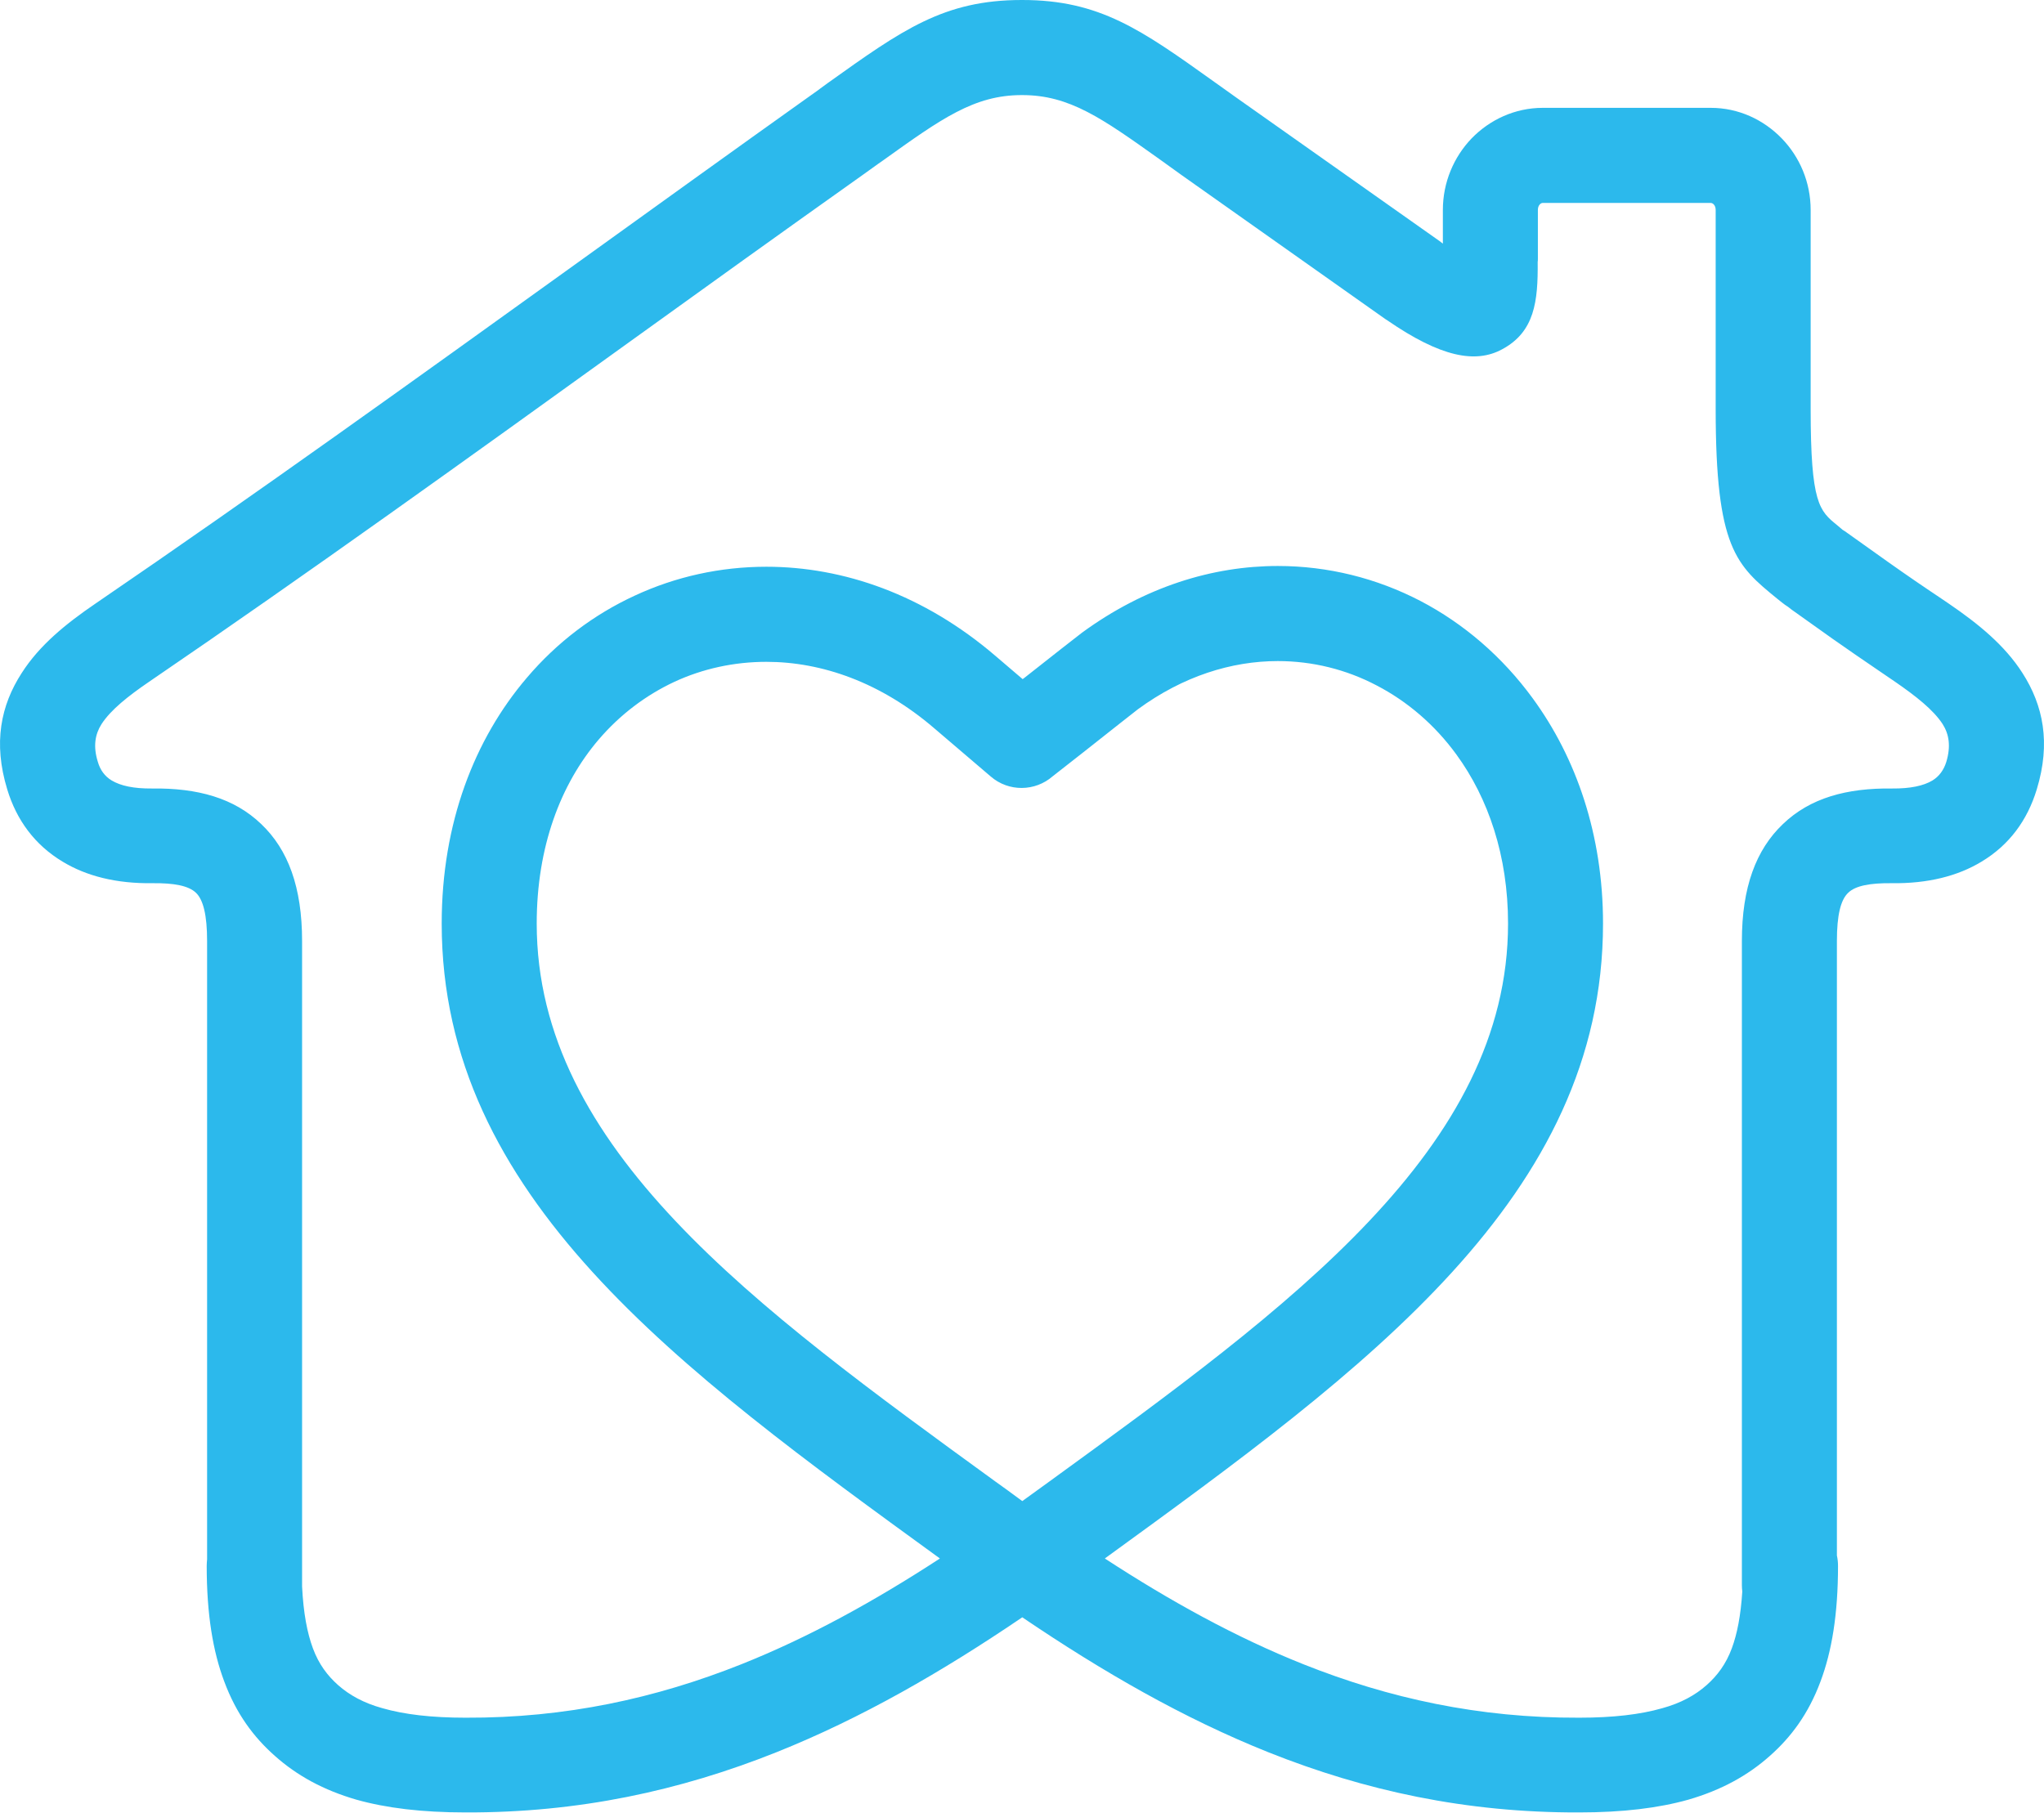 <svg width="62" height="55" viewBox="0 0 62 55" fill="none" xmlns="http://www.w3.org/2000/svg">
<path fill-rule="evenodd" clip-rule="evenodd" d="M26.791 4.864C26.796 4.858 26.802 4.853 26.791 4.864V4.864ZM31.93 23.553C31.4 24.015 30.599 24.032 30.052 23.559L28.329 22.088C26.721 20.709 24.935 20.08 23.247 20.08C22.267 20.08 21.316 20.288 20.457 20.686C19.593 21.09 18.81 21.678 18.158 22.44C17.006 23.79 16.28 25.688 16.28 28.02C16.28 34.84 22.872 39.629 30.184 44.943C30.427 45.116 30.674 45.295 31.009 45.543C31.354 45.295 31.596 45.116 31.838 44.943C39.151 39.629 45.743 34.84 45.743 28.02C45.743 25.965 45.144 24.217 44.175 22.89C43.519 21.99 42.689 21.28 41.755 20.795C40.834 20.311 39.813 20.057 38.759 20.057C37.359 20.057 35.889 20.513 34.518 21.517C34.506 21.522 33.619 22.226 32.864 22.821C32.501 23.103 32.184 23.357 31.93 23.553ZM28.508 47.286L28.496 47.274C20.561 41.51 13.398 36.305 13.398 28.02C13.398 24.967 14.395 22.422 15.98 20.564C16.896 19.485 18.014 18.643 19.253 18.072C20.492 17.495 21.852 17.195 23.246 17.195C25.586 17.195 28.029 18.043 30.196 19.901L31.02 20.605L31.089 20.553C31.827 19.97 32.725 19.266 32.818 19.197C34.719 17.806 36.776 17.172 38.759 17.172C40.28 17.172 41.755 17.541 43.086 18.233C44.4 18.92 45.57 19.924 46.492 21.188C47.812 22.994 48.624 25.325 48.624 28.02C48.624 36.305 41.461 41.51 33.526 47.274L33.515 47.286C35.497 48.578 37.48 49.674 39.537 50.494C42.13 51.527 44.867 52.127 47.898 52.115C48.935 52.115 49.759 52.017 50.422 51.827C50.987 51.671 51.419 51.434 51.77 51.123C52.087 50.84 52.352 50.494 52.531 50.009C52.692 49.576 52.802 49.017 52.848 48.29C52.842 48.226 52.836 48.163 52.836 48.099V28.55C52.836 26.923 53.263 25.781 54.081 25.002C54.905 24.211 56.011 23.905 57.4 23.923C57.942 23.928 58.345 23.842 58.616 23.68C58.824 23.553 58.962 23.357 59.037 23.115C59.181 22.636 59.117 22.272 58.927 21.972C58.645 21.534 58.103 21.113 57.492 20.691C56.553 20.051 56.749 20.184 56.985 20.345C56.536 20.039 56.046 19.705 55.596 19.387L54.34 18.493C54.306 18.464 54.271 18.441 54.237 18.412C54.173 18.372 54.115 18.331 54.052 18.28C53.989 18.228 54.012 18.245 53.914 18.17C52.663 17.149 52.041 16.641 52.041 12.406V6.37C52.041 6.295 52.018 6.237 51.978 6.197C51.955 6.174 51.92 6.157 51.891 6.157H46.797C46.763 6.157 46.734 6.174 46.711 6.197C46.671 6.237 46.648 6.295 46.648 6.37V7.847C46.648 7.882 46.648 7.917 46.642 7.951C46.653 9.134 46.555 10.069 45.559 10.6C44.758 11.032 43.709 10.842 42.078 9.717C42.055 9.705 42.038 9.688 42.014 9.676L35.837 5.309L35.163 4.824C33.428 3.589 32.443 2.885 31.008 2.885H31.003H30.991C29.55 2.885 28.553 3.601 26.79 4.864C26.744 4.893 26.773 4.876 26.79 4.864C26.761 4.882 26.623 4.98 26.174 5.303C23.638 7.103 21.385 8.724 19.126 10.351C14.24 13.871 9.342 17.397 4.513 20.691C3.896 21.113 3.36 21.534 3.078 21.972C2.888 22.272 2.818 22.636 2.968 23.115C3.037 23.357 3.176 23.553 3.389 23.68C3.66 23.842 4.057 23.928 4.605 23.923C5.994 23.905 7.1 24.211 7.924 25.002C8.742 25.781 9.163 26.923 9.163 28.55V48.099V48.134C9.203 48.942 9.318 49.542 9.491 50.009C9.67 50.494 9.935 50.84 10.252 51.123C10.604 51.434 11.036 51.671 11.601 51.827C12.263 52.017 13.087 52.115 14.124 52.115C17.155 52.127 19.892 51.527 22.486 50.494C24.543 49.674 26.525 48.578 28.508 47.286ZM30.991 0H31.003H31.008C33.354 0 34.616 0.9 36.828 2.481C36.926 2.55 37.047 2.637 37.491 2.954L43.668 7.316C43.703 7.345 43.738 7.368 43.766 7.391V6.37C43.766 5.528 44.101 4.76 44.636 4.201C45.19 3.629 45.956 3.272 46.797 3.272H51.891C52.733 3.272 53.493 3.629 54.047 4.201C54.588 4.76 54.922 5.528 54.922 6.37V12.406C54.922 15.279 55.188 15.498 55.729 15.937L55.879 16.064L55.891 16.075C55.931 16.099 55.971 16.122 56.006 16.15L57.262 17.045C57.907 17.501 58.357 17.806 58.76 18.078C59.469 18.562 57.723 17.368 59.112 18.314C59.999 18.92 60.806 19.572 61.347 20.42C61.976 21.401 62.212 22.538 61.78 23.951C61.498 24.881 60.95 25.636 60.103 26.144C59.388 26.577 58.478 26.813 57.366 26.796C56.732 26.79 56.282 26.871 56.063 27.085C55.833 27.298 55.718 27.765 55.718 28.55V47.193C55.741 47.297 55.752 47.401 55.752 47.511C55.752 48.982 55.562 50.107 55.222 51.013C54.853 52.005 54.323 52.709 53.683 53.275C53.009 53.875 52.208 54.313 51.212 54.602C50.307 54.856 49.229 54.989 47.898 54.989C44.475 55 41.398 54.331 38.477 53.165C35.895 52.133 33.452 50.724 31.008 49.069C28.571 50.724 26.128 52.133 23.546 53.165C20.625 54.331 17.547 55 14.124 54.989C12.793 54.989 11.716 54.856 10.811 54.602C9.814 54.313 9.013 53.875 8.339 53.275C7.699 52.709 7.169 52.005 6.801 51.013C6.46 50.107 6.27 48.982 6.27 47.511C6.27 47.441 6.276 47.372 6.282 47.309V28.55C6.282 27.765 6.166 27.298 5.942 27.085C5.717 26.871 5.274 26.79 4.639 26.796C3.522 26.813 2.617 26.577 1.902 26.144C1.055 25.636 0.502 24.881 0.22 23.951C-0.212 22.538 0.024 21.401 0.658 20.42C1.199 19.572 2.006 18.92 2.894 18.314C7.844 14.933 12.649 11.471 17.449 8.02C19.893 6.261 22.336 4.501 24.508 2.954C25.05 2.573 24.595 2.891 25.113 2.516C27.361 0.912 28.623 0 30.991 0Z" fill="#2CB9EC"/>
</svg>
